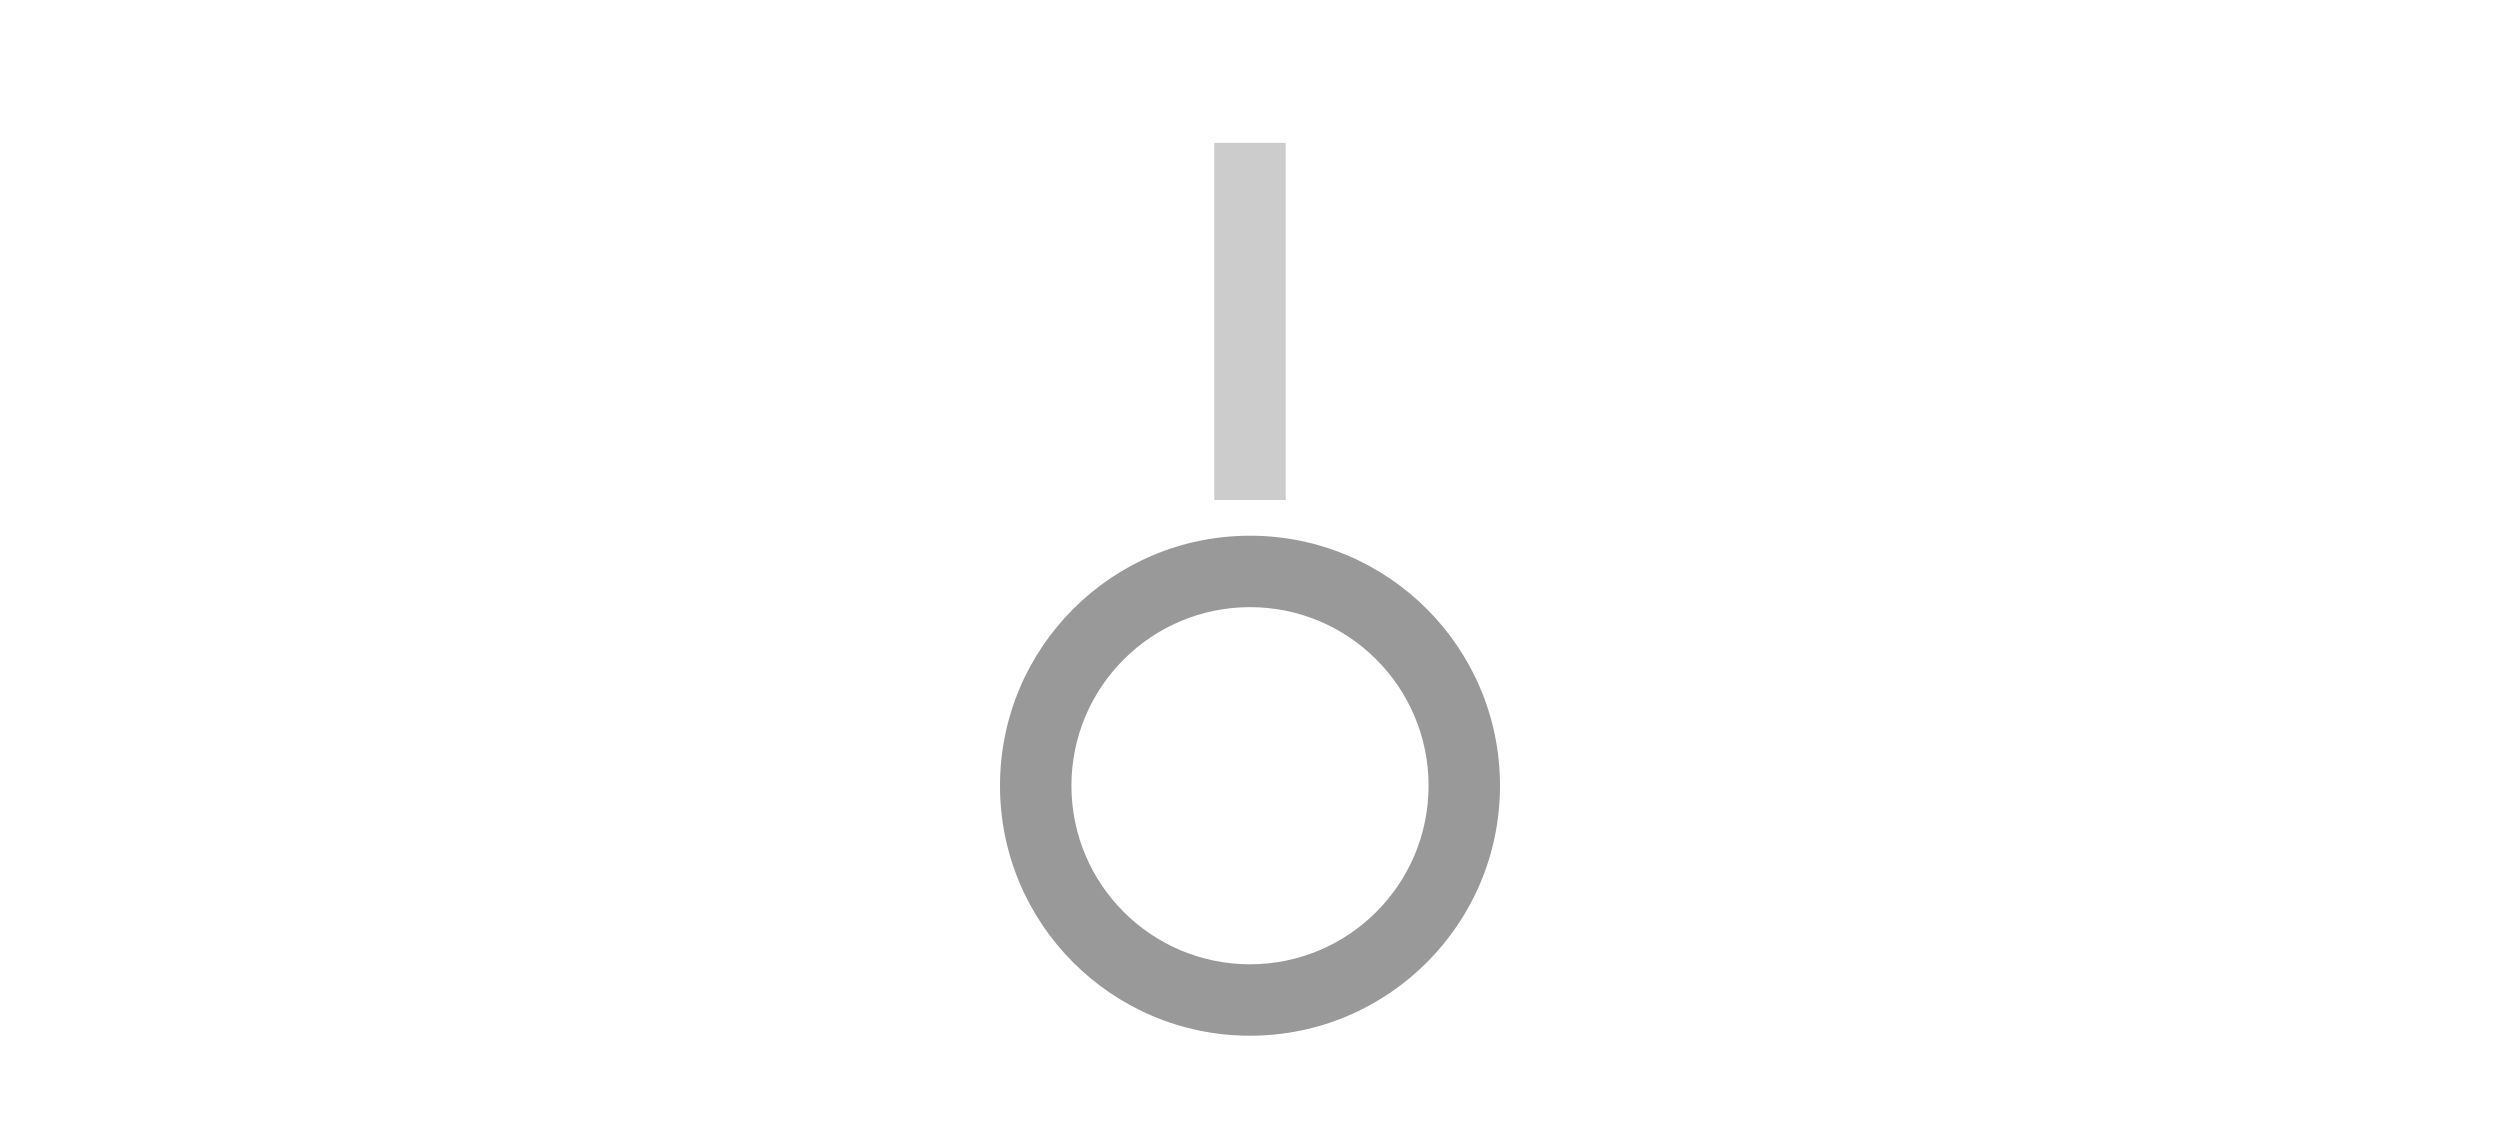 <svg xmlns="http://www.w3.org/2000/svg" width="70" height="32" viewBox="0 0 70 32">
  <g fill="none" transform="rotate(90 19 23)">
    <path fill="#999" d="M18,12 C20.761,12 23,9.761 23,7 C23,4.239 20.761,2 18,2 C15.239,2 13,4.239 13,7 C13,9.761 15.239,12 18,12 Z M18,14 C14.134,14 11,10.866 11,7 C11,3.134 14.134,0 18,0 C21.866,0 25,3.134 25,7 C25,10.866 21.866,14 18,14 Z"/>
    <rect width="10" height="2" y="6" fill="#CCC"/>
  </g>
</svg>
